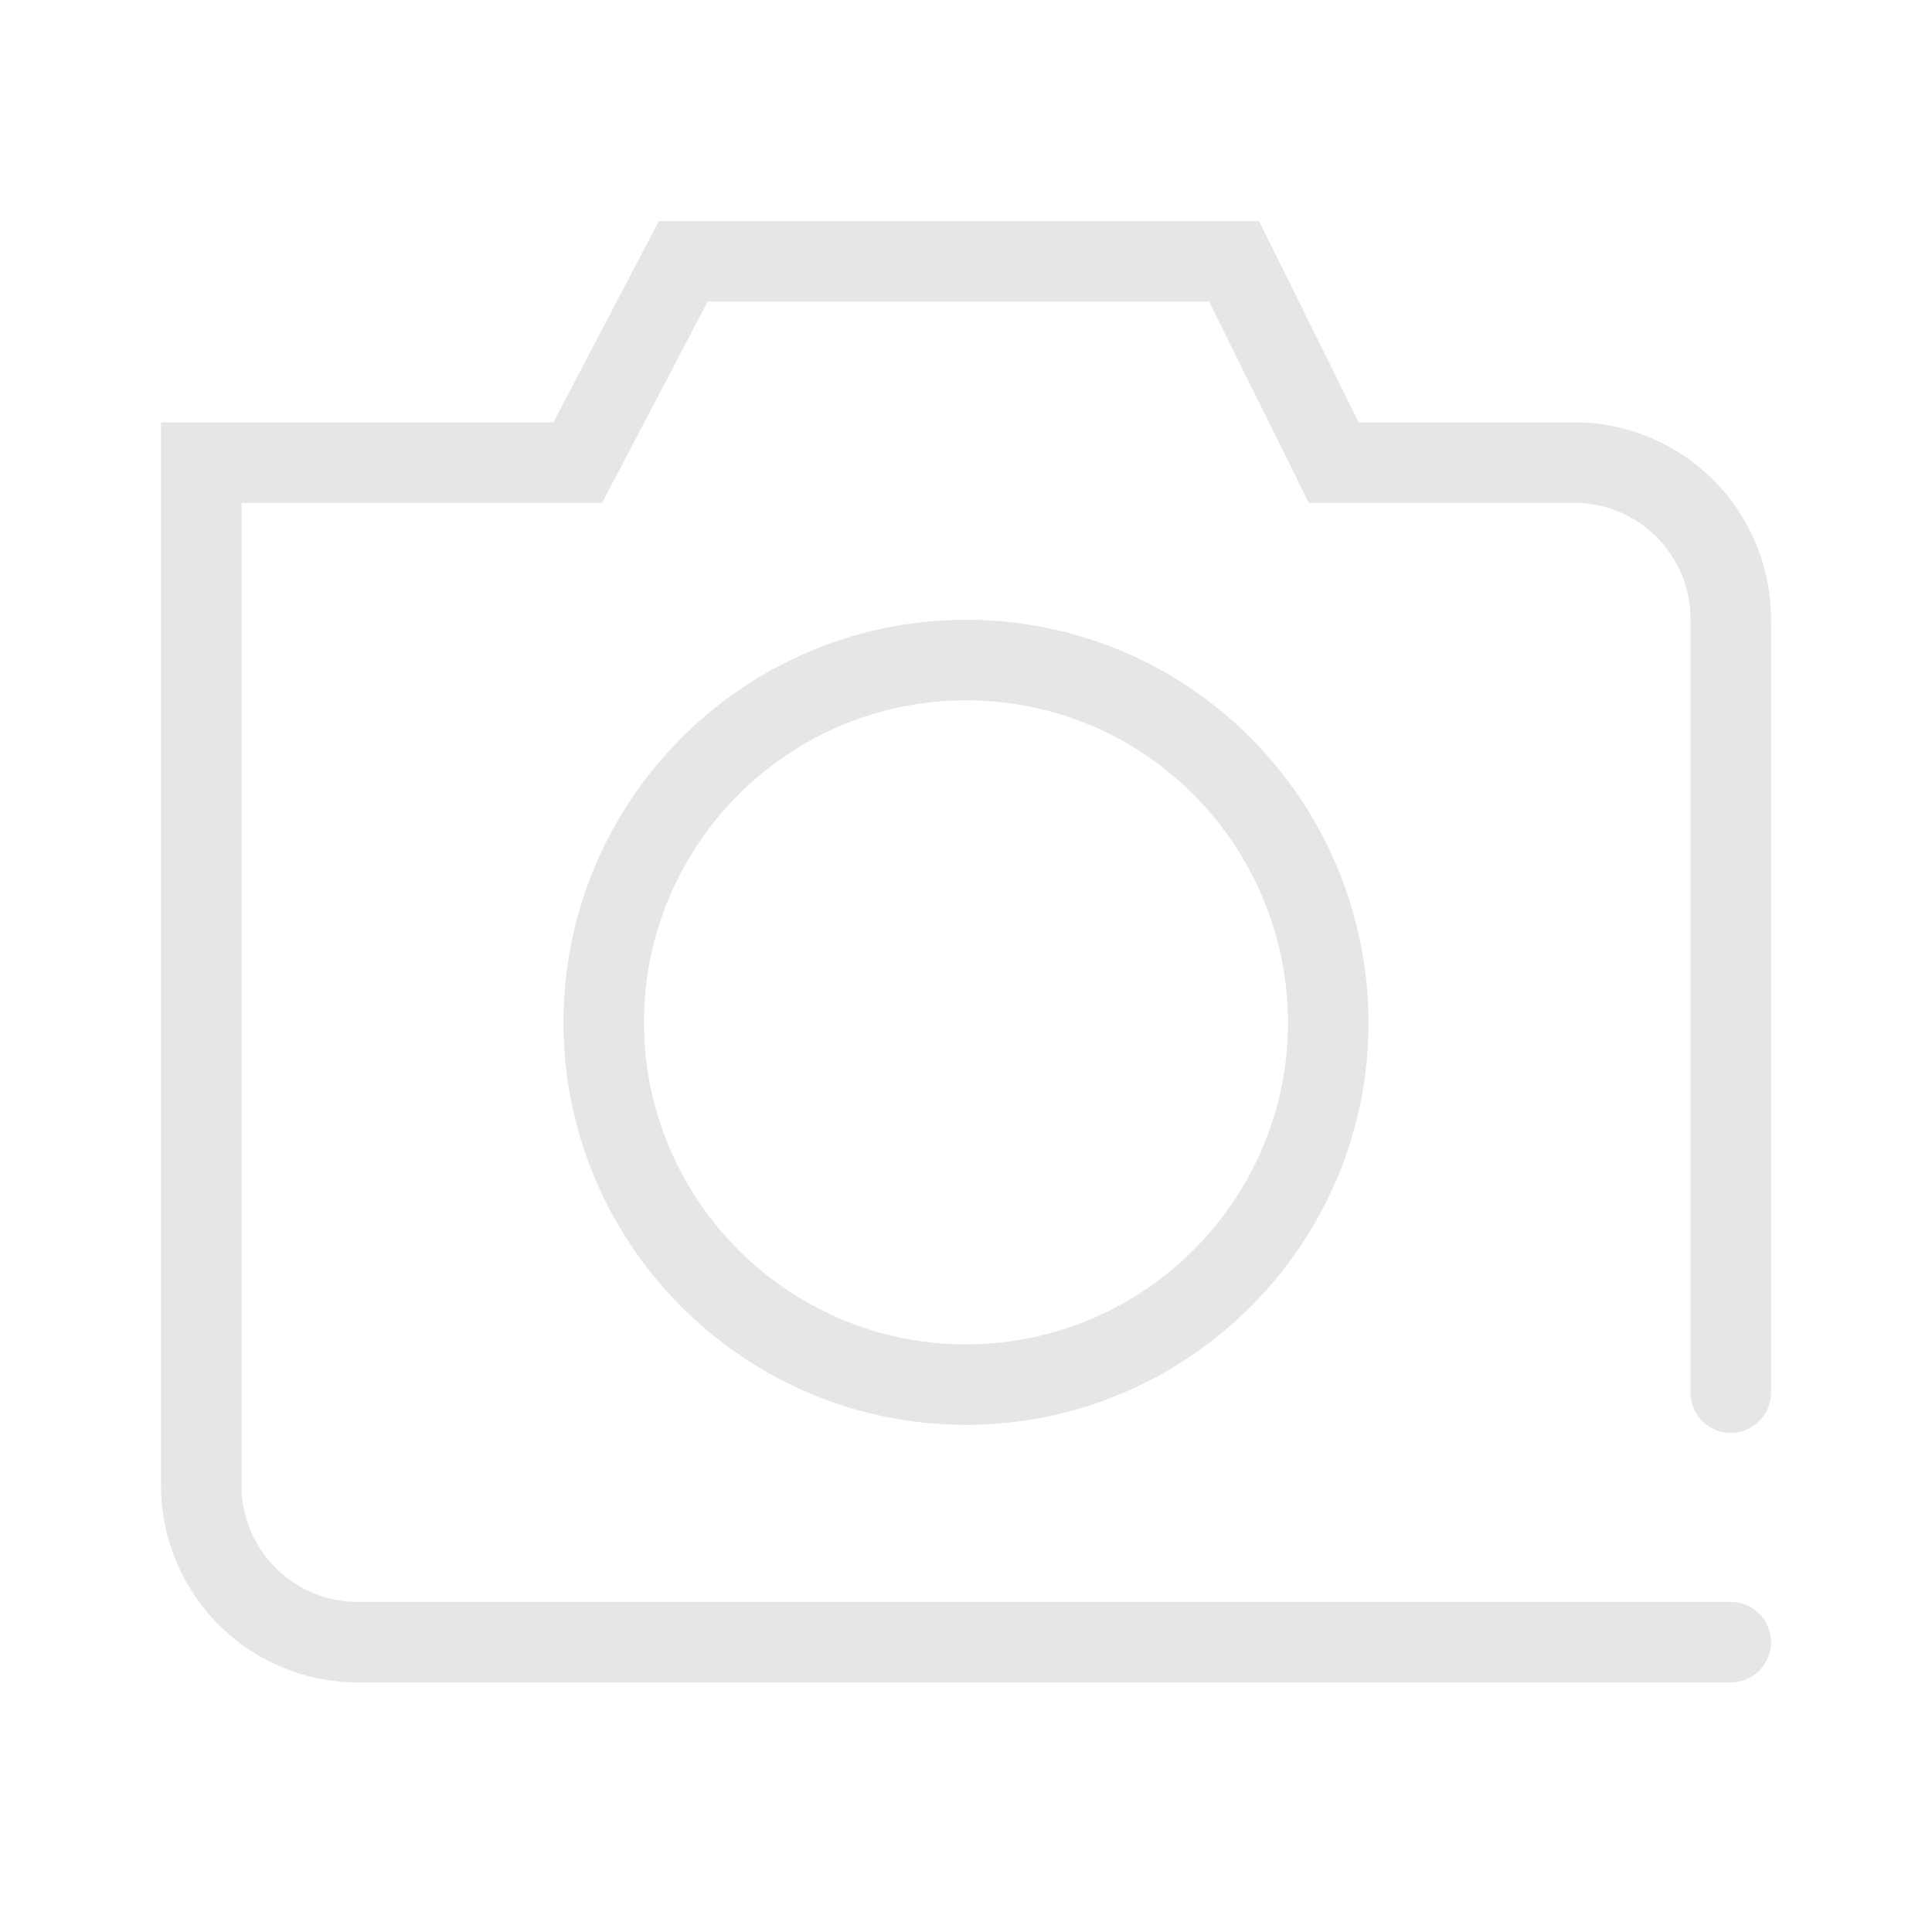 <?xml version="1.0" standalone="no"?><!DOCTYPE svg PUBLIC "-//W3C//DTD SVG 1.1//EN" "http://www.w3.org/Graphics/SVG/1.1/DTD/svg11.dtd"><svg class="icon" width="200px" height="200.00px" viewBox="0 0 1024 1024" version="1.1" xmlns="http://www.w3.org/2000/svg"><path fill="#e6e6e6" d="M917.333 759.467a21.333 21.333 0 0 0 21.333-21.333V328.085a104.384 104.384 0 0 0-104.256-104.256h-114.283l-52.821-106.667H349.227l-55.915 106.667H85.333v563.648a104.363 104.363 0 0 0 104.235 104.235H917.333a21.333 21.333 0 1 0 0-42.667H189.568A61.653 61.653 0 0 1 128 787.477v-520.96h191.147l55.915-106.667H640.853l52.821 106.667h140.757a61.653 61.653 0 0 1 61.589 61.589V738.133a21.291 21.291 0 0 0 21.312 21.333zM637.589 369.408A211.669 211.669 0 0 0 512 328.533c-117.632 0-213.333 95.701-213.333 213.333s95.701 213.333 213.333 213.333 213.333-95.701 213.333-213.333a214.187 214.187 0 0 0-87.744-172.459zM512 712.533c-94.101 0-170.667-76.565-170.667-170.667s76.565-170.667 170.667-170.667c36.416 0 71.147 11.285 100.437 32.661A171.371 171.371 0 0 1 682.667 541.867c0 94.101-76.565 170.667-170.667 170.667z" /></svg>